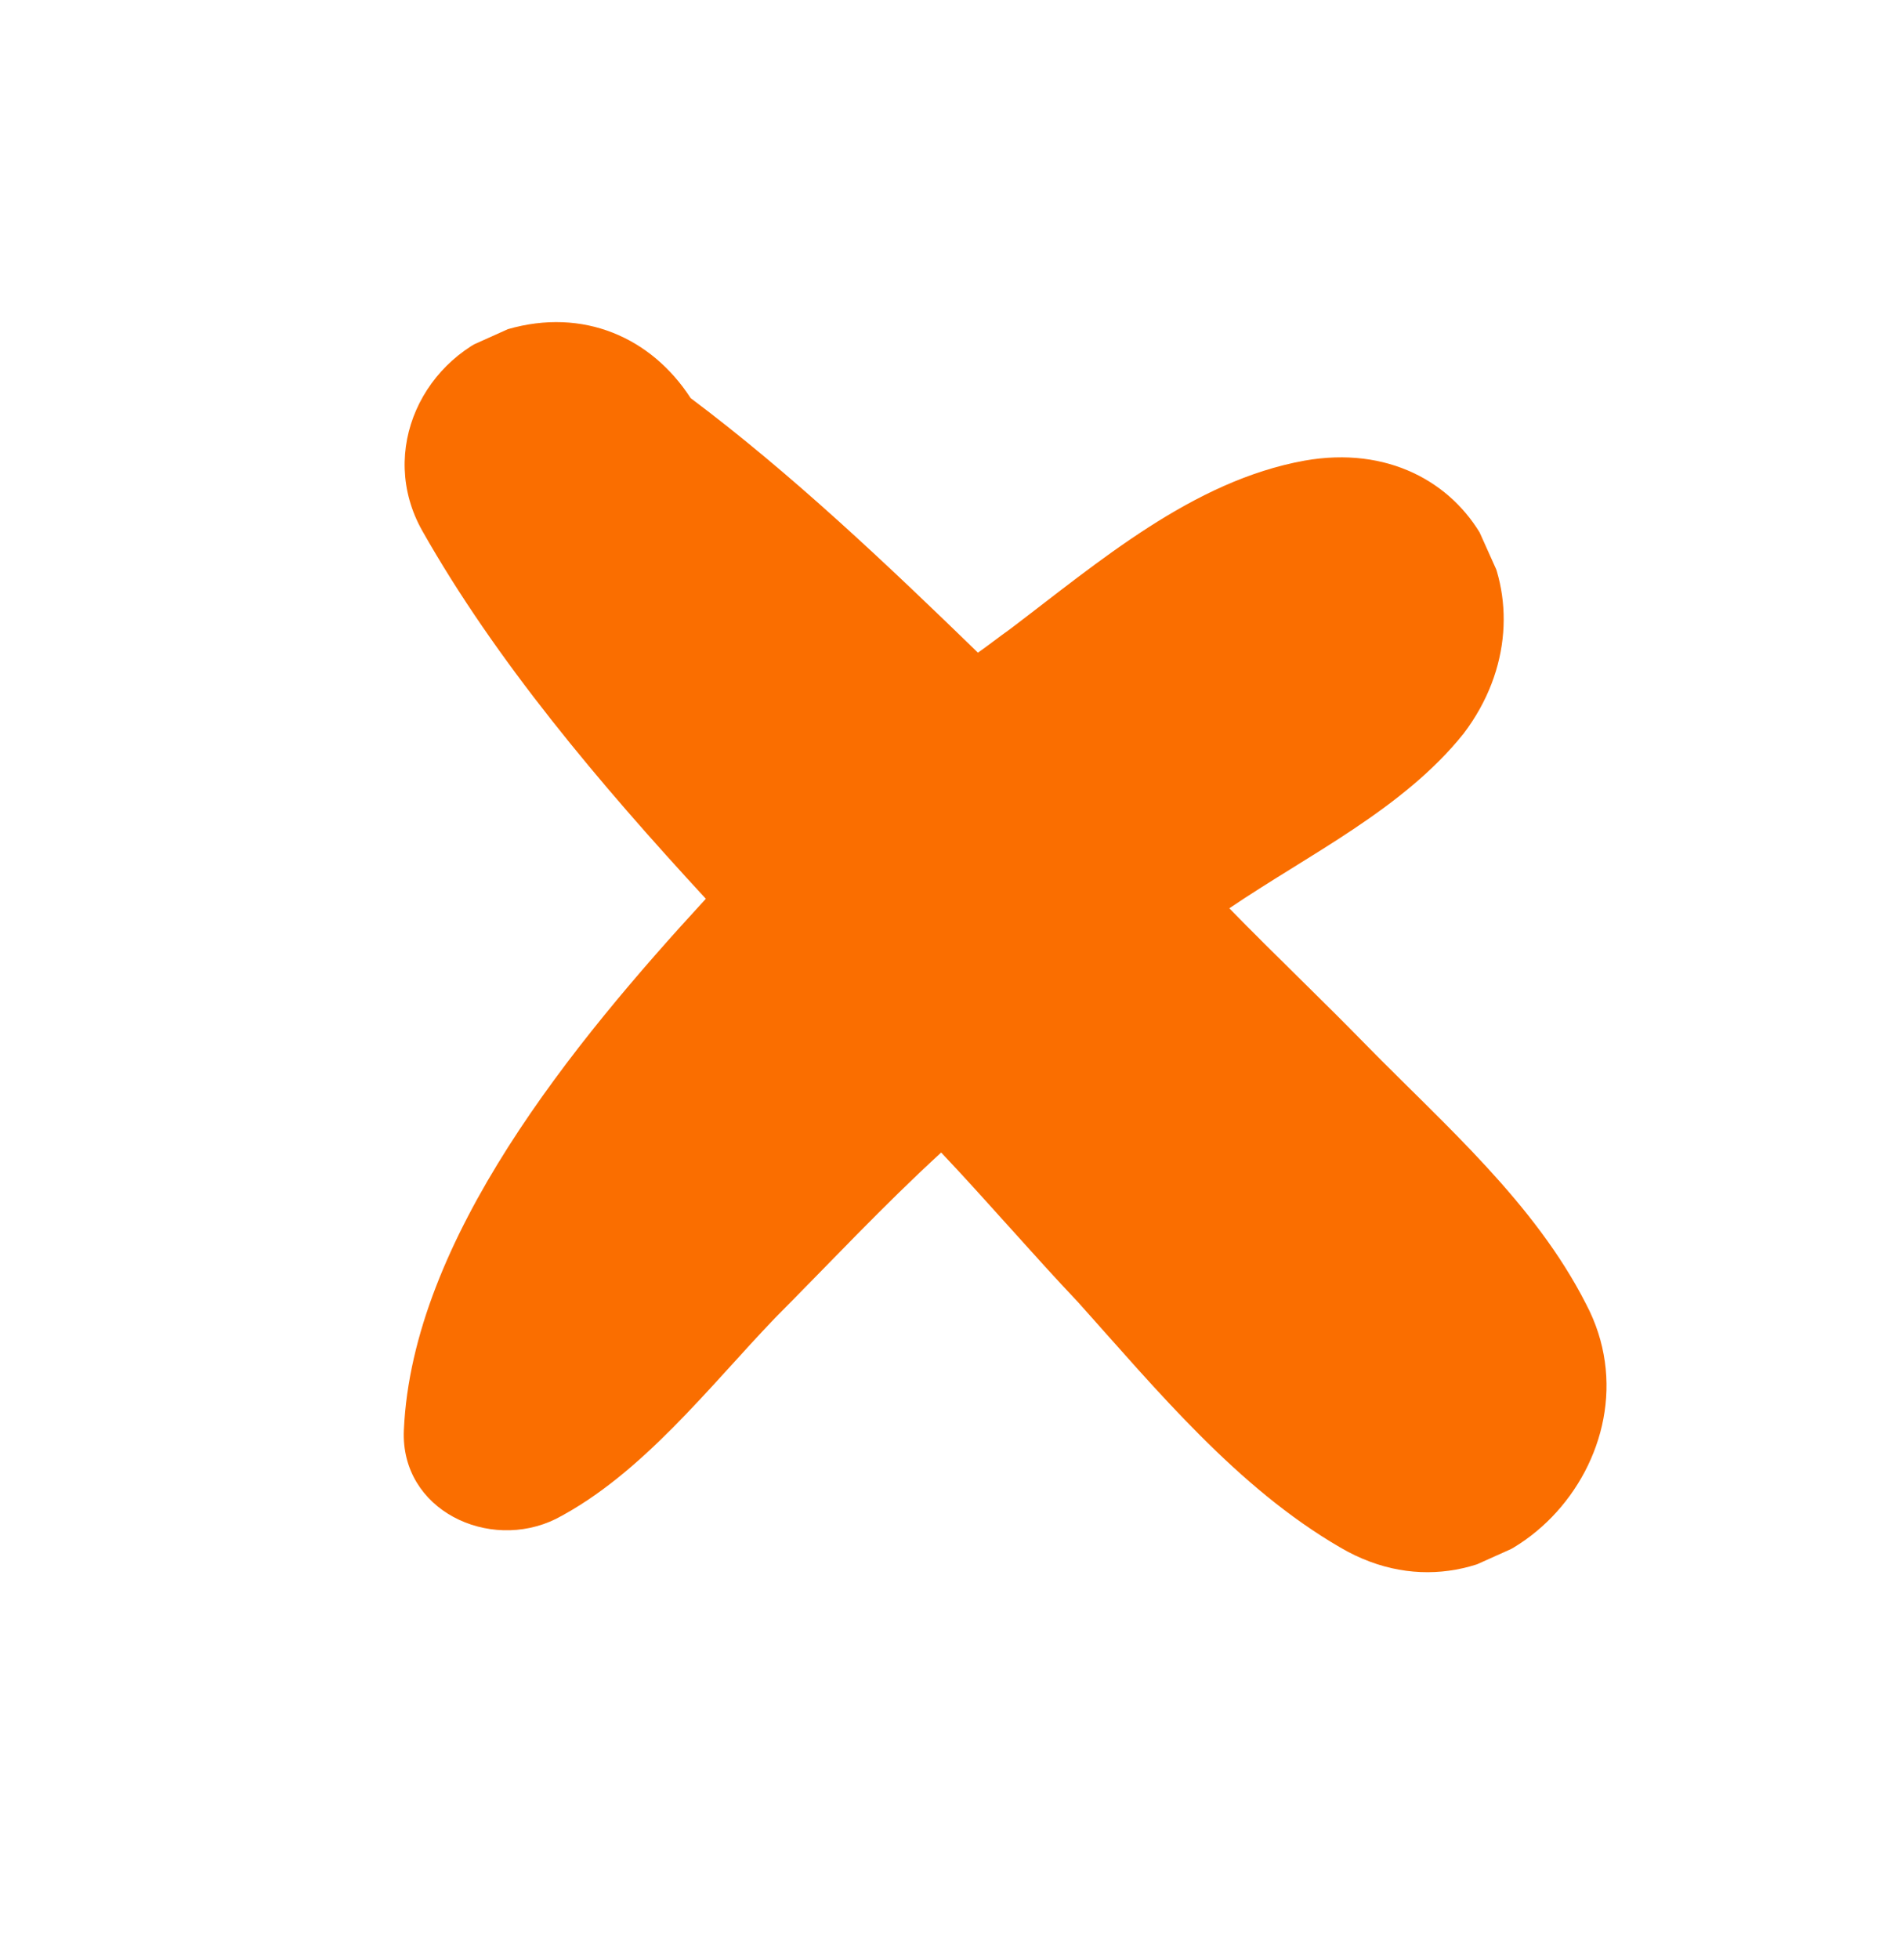<svg width="35" height="36" viewBox="0 0 35 36" fill="none" xmlns="http://www.w3.org/2000/svg">
<g clip-path="url(#clip0)">
<path d="M23.983 8.463C21.918 8.835 20.19 10.332 18.565 11.561C18.354 11.712 18.189 11.841 17.977 11.992C16.296 10.36 14.547 8.703 12.696 7.315C11.971 6.197 10.72 5.649 9.336 6.048C7.767 6.53 6.938 8.29 7.762 9.752C9.114 12.142 11.019 14.395 12.975 16.514C10.536 19.163 7.578 22.767 7.424 26.277C7.359 27.749 8.988 28.516 10.221 27.907C11.805 27.085 13.037 25.477 14.254 24.209C15.254 23.205 16.233 22.155 17.301 21.176C18.149 22.072 18.972 23.034 19.821 23.93C21.275 25.552 22.745 27.334 24.632 28.43C27.517 30.131 30.626 26.738 29.154 23.957C28.211 22.105 26.566 20.679 25.128 19.216C24.3 18.366 23.425 17.538 22.598 16.689C24.052 15.702 25.797 14.864 26.905 13.478C28.693 11.121 27.035 7.925 23.983 8.463Z" fill="#FA6E00"/>
</g>
<defs>
<clipPath id="clip0">
<rect width="25" height="28" fill="white" transform="translate(0 10.24) rotate(-24.18)"/>
</clipPath>
</defs>
</svg>
